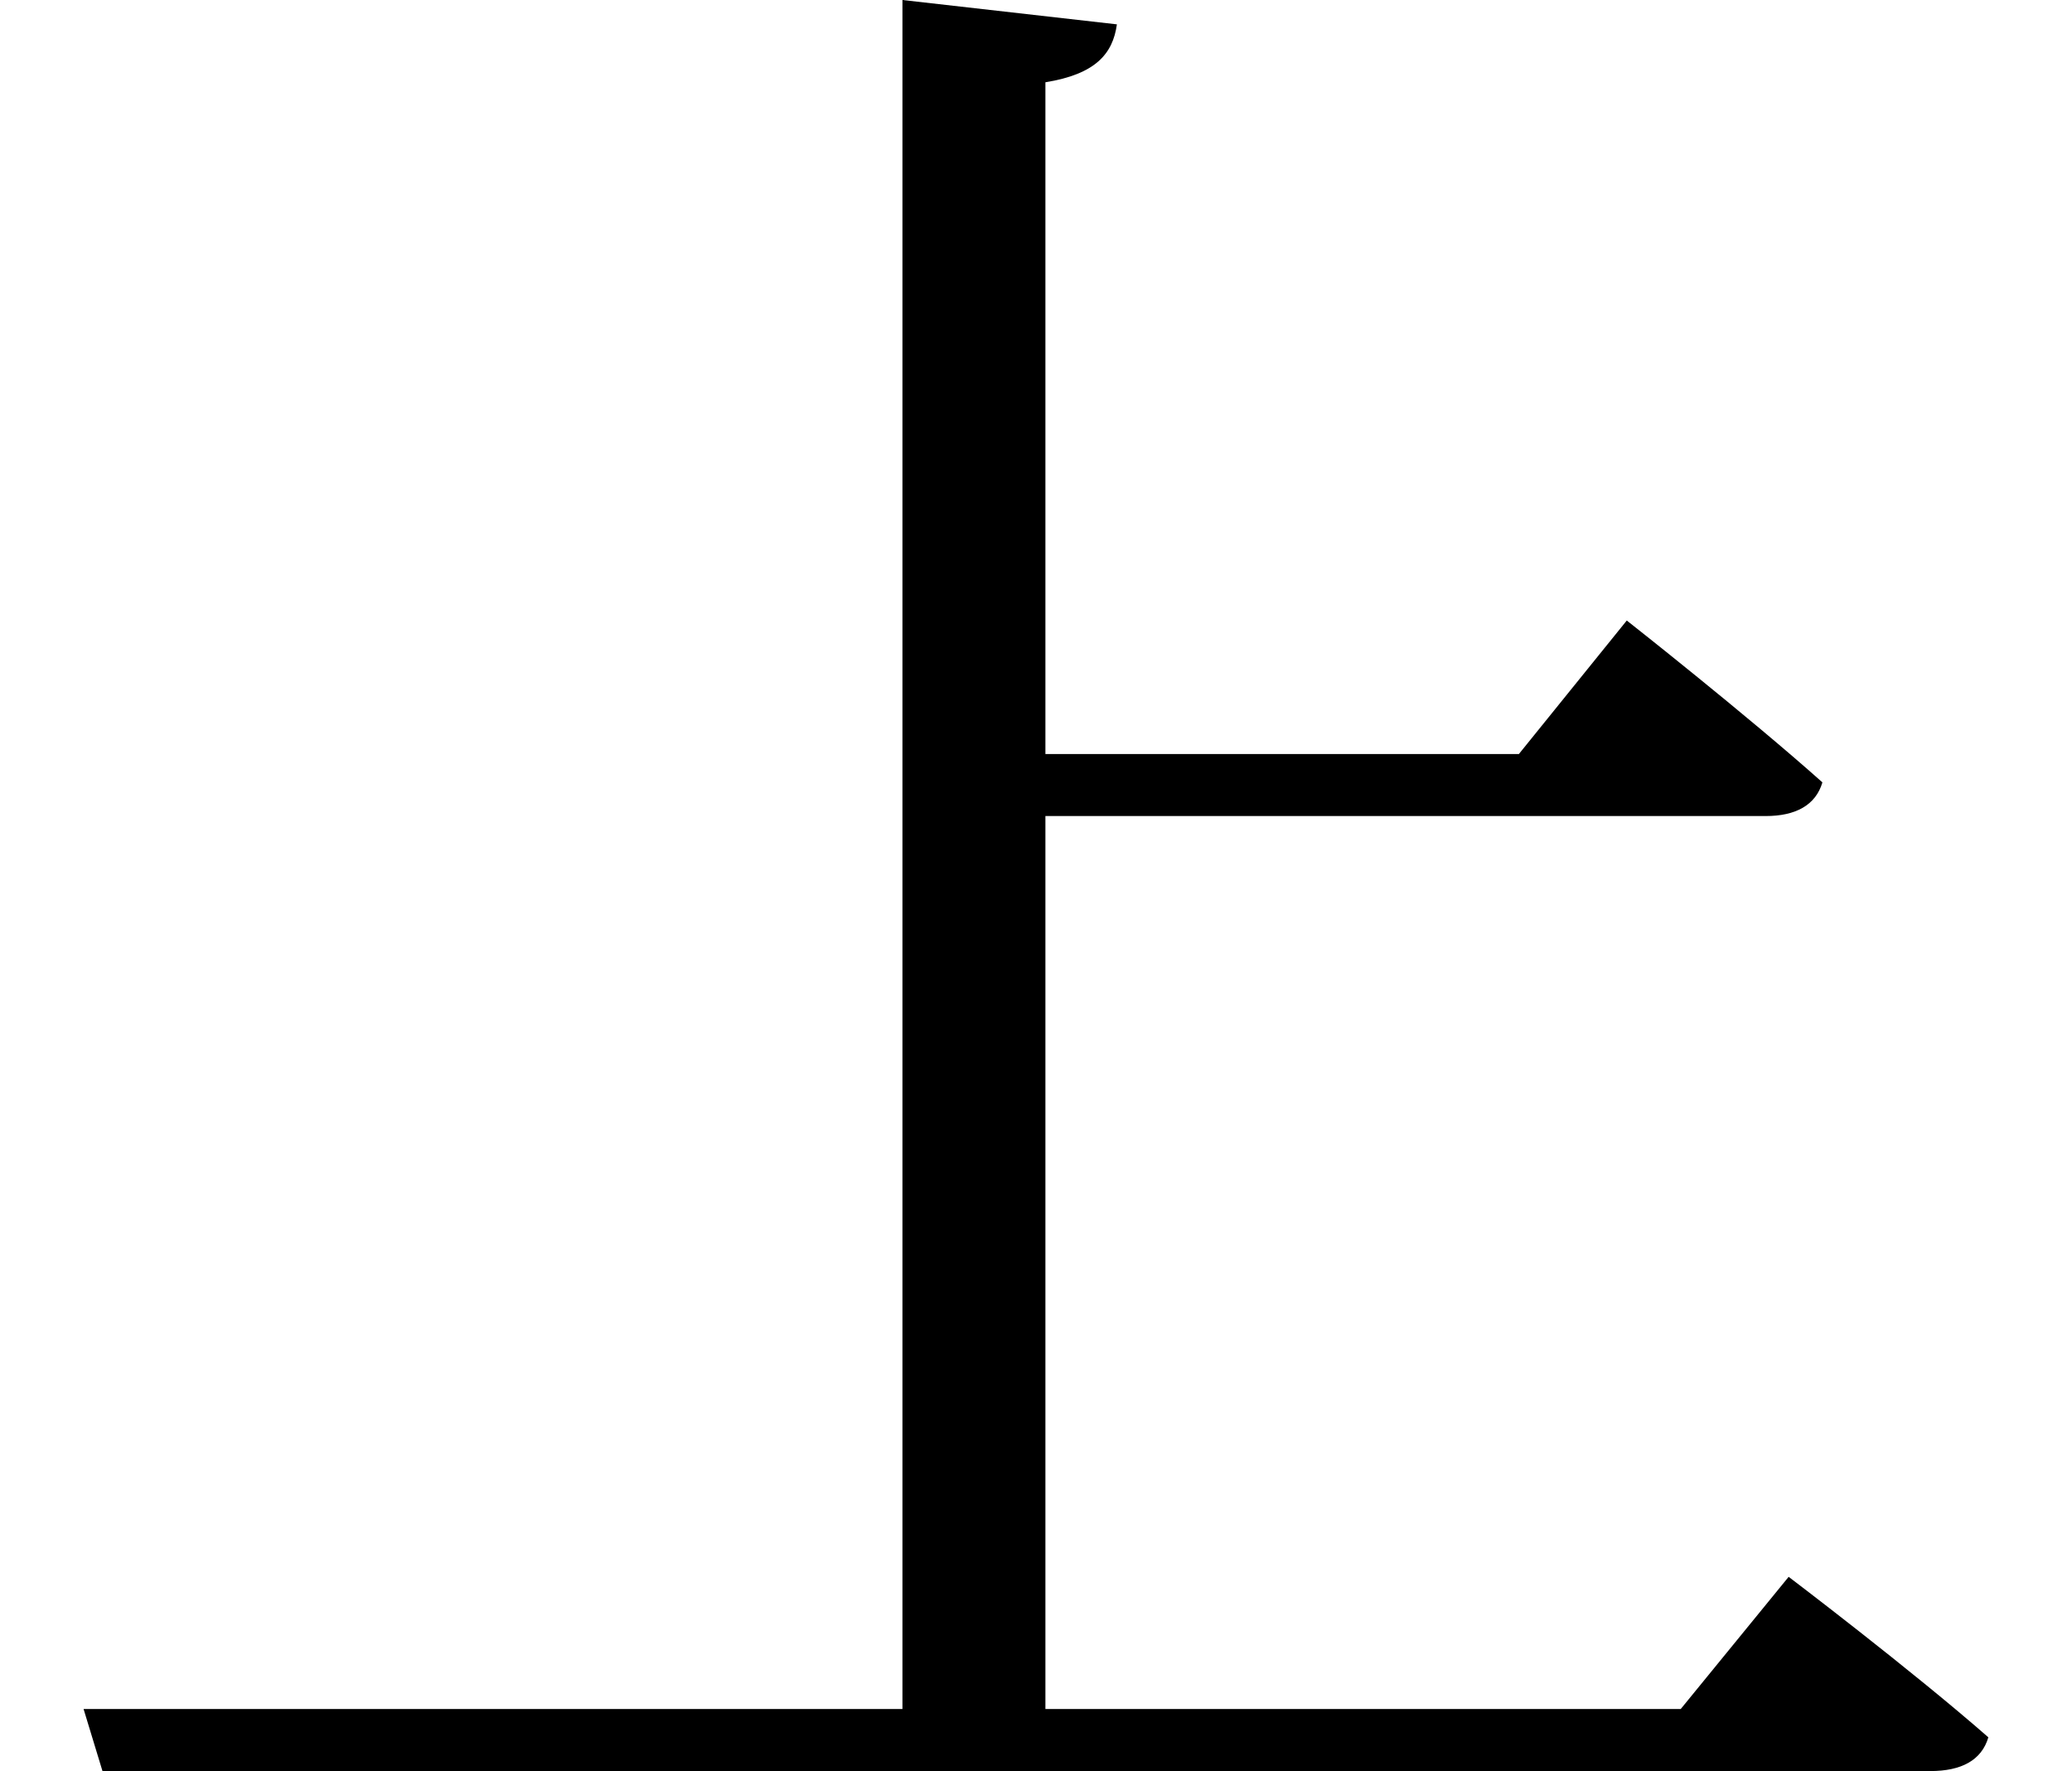 <svg height="20.516" viewBox="0 0 24 20.516" width="24" xmlns="http://www.w3.org/2000/svg">
<path d="M0.984,0.094 L1.203,-0.625 L22.375,-0.625 C22.734,-0.625 22.969,-0.5 23.047,-0.234 C22.156,0.547 20.734,1.625 20.734,1.625 L19.484,0.094 L12.125,0.094 L12.125,10.438 L20.469,10.438 C20.812,10.438 21.047,10.562 21.125,10.828 C20.25,11.609 18.859,12.703 18.859,12.703 L17.609,11.156 L12.125,11.156 L12.125,18.938 C12.703,19.031 12.906,19.266 12.953,19.609 L10.469,19.891 L10.469,0.094 Z" transform="translate(-0.016, 19.891) scale(1, -1)"/>
</svg>